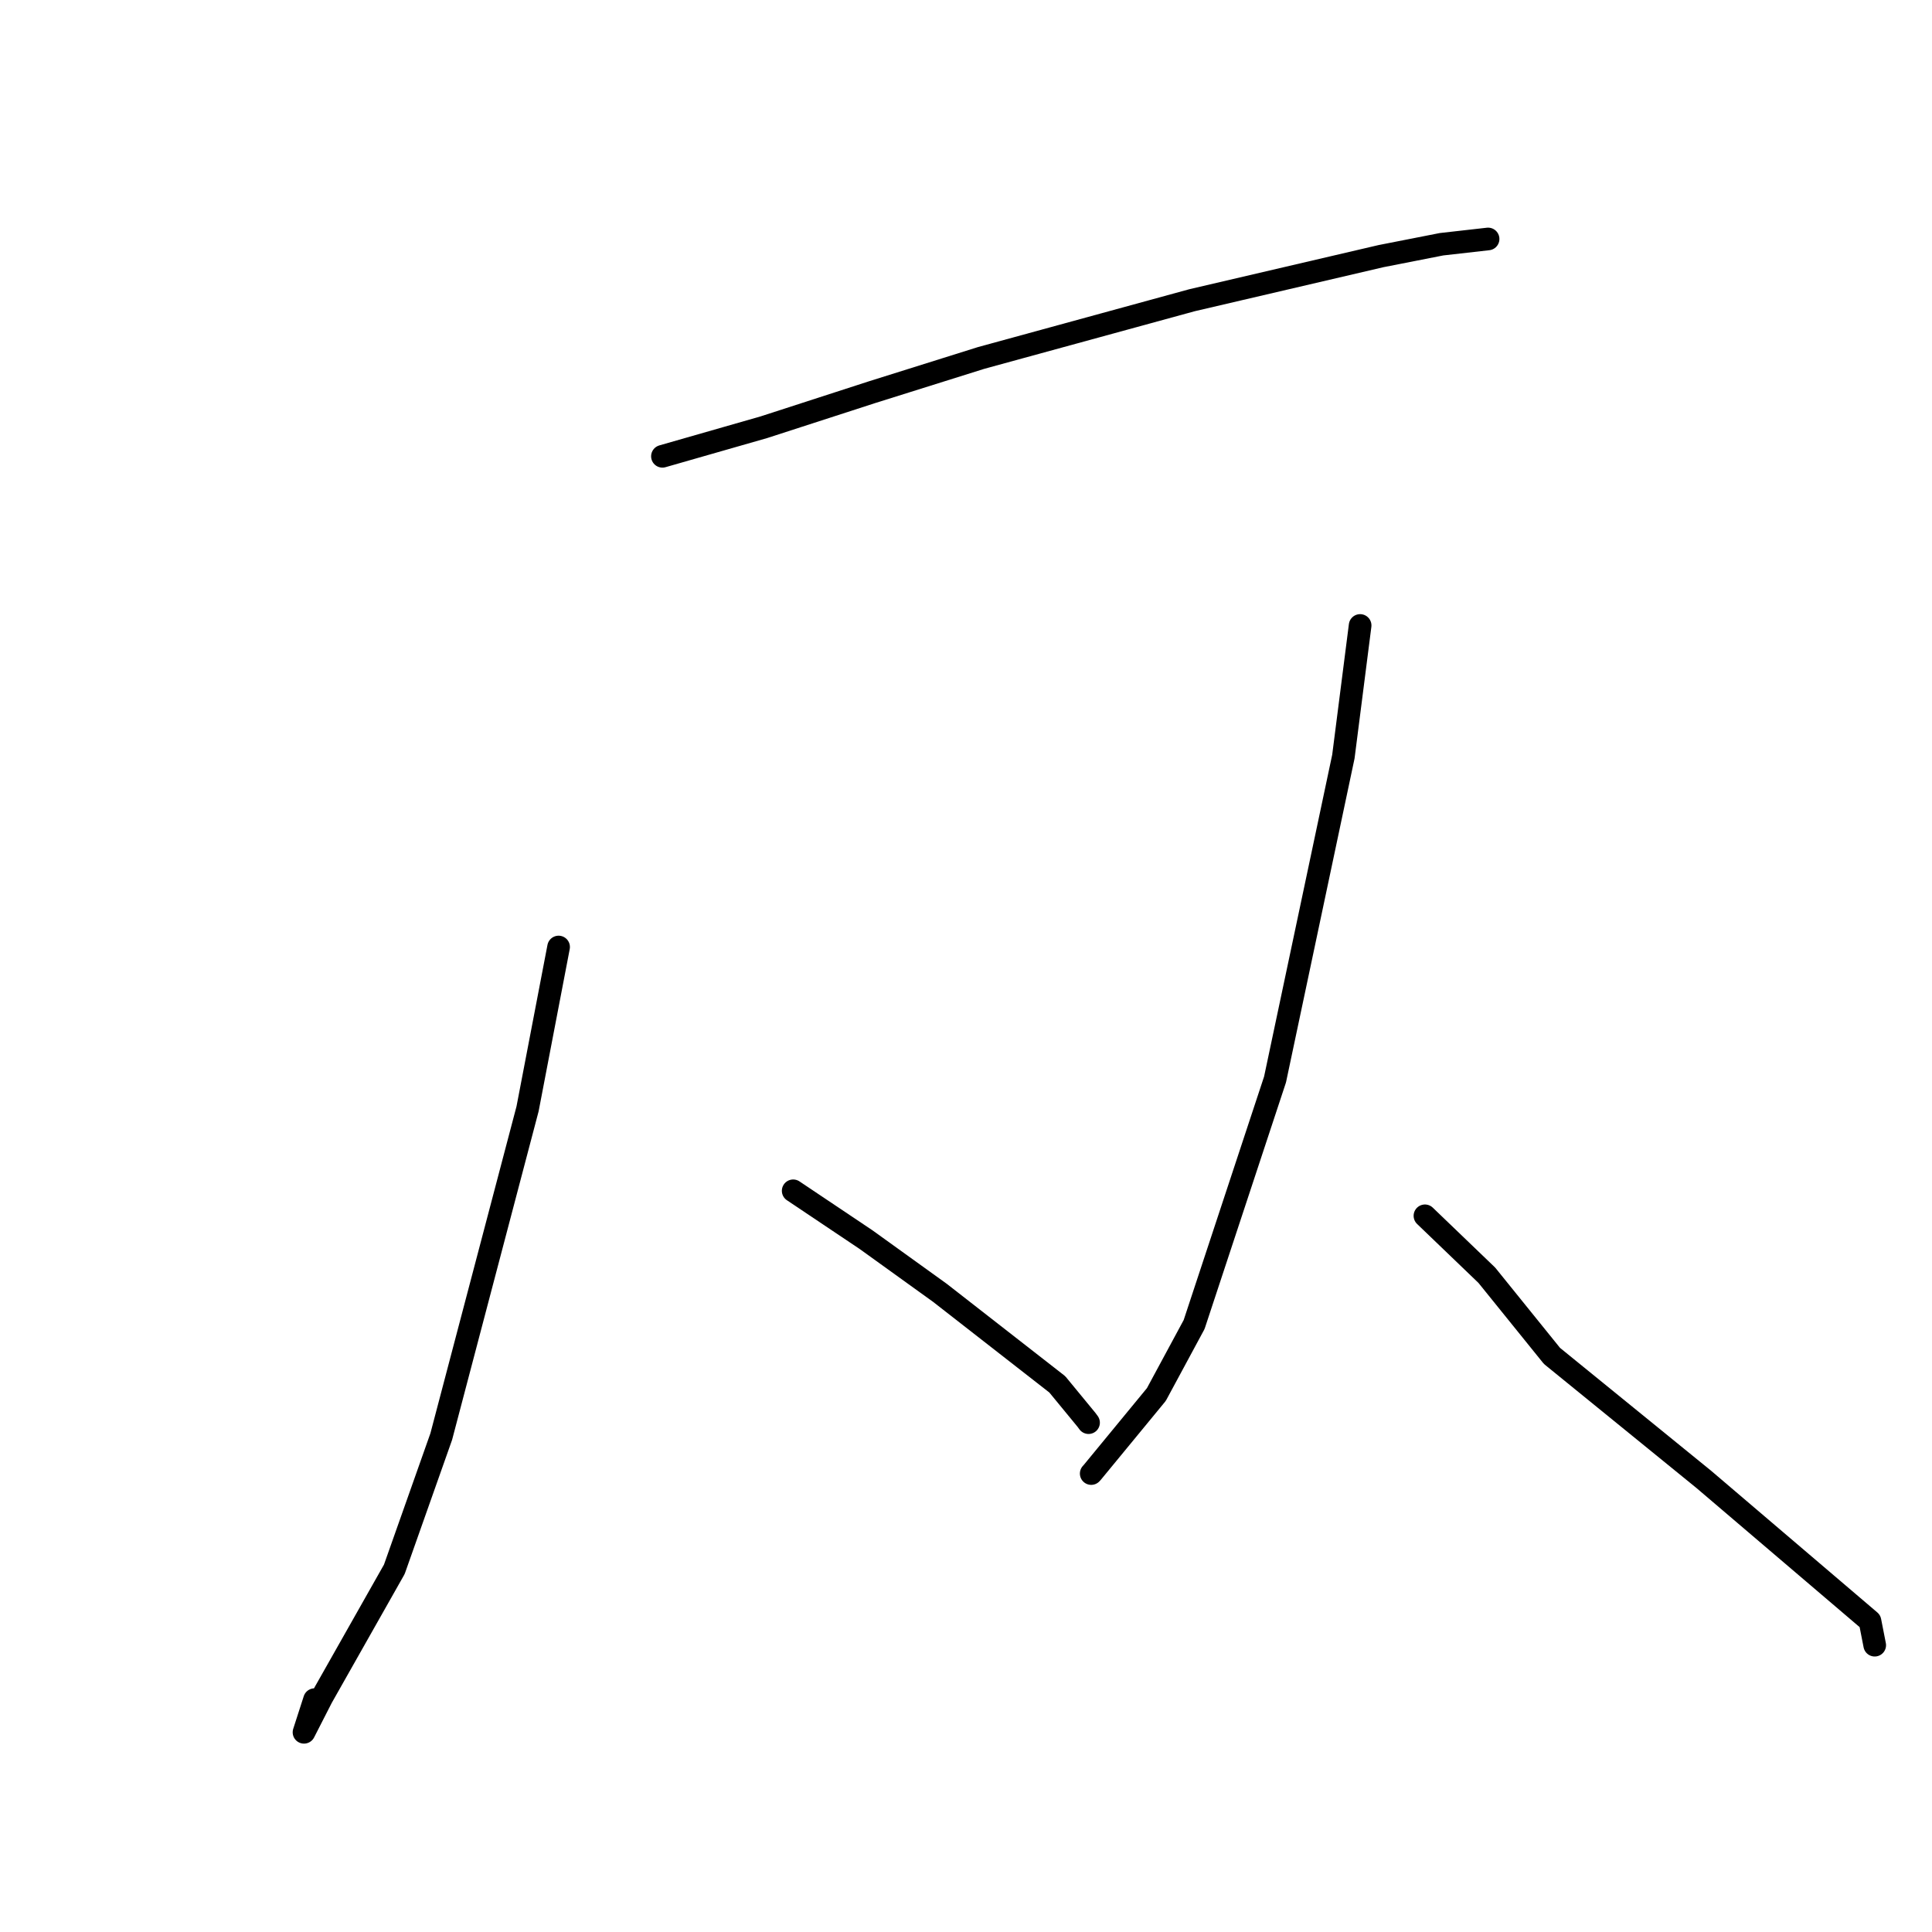 <?xml version="1.0" standalone="no"?>
    <svg width="256" height="256" xmlns="http://www.w3.org/2000/svg" version="1.1">
    <polyline stroke="black" stroke-width="3" stroke-linecap="round" fill="transparent" stroke-linejoin="round" points="87.776 60.462 101.213 56.612 115.551 51.967 130.02 47.426 157.933 39.786 182.969 33.943 191.009 32.363 197.134 31.67 197.179 31.665 " />
        <polyline stroke="black" stroke-width="3" stroke-linecap="round" fill="transparent" stroke-linejoin="round" points="74.017 125.484 69.906 146.923 58.469 190.352 52.249 207.943 42.638 224.93 40.282 229.538 41.678 225.212 " />
        <polyline stroke="black" stroke-width="3" stroke-linecap="round" fill="transparent" stroke-linejoin="round" points="105.101 157.788 114.752 164.256 124.533 171.298 140.095 183.433 143.981 188.157 144.239 188.509 " />
        <polyline stroke="black" stroke-width="3" stroke-linecap="round" fill="transparent" stroke-linejoin="round" points="180.224 82.878 178.005 100.252 168.951 143.031 158.227 175.505 153.223 184.781 144.722 195.112 144.591 195.253 " />
        <polyline stroke="black" stroke-width="3" stroke-linecap="round" fill="transparent" stroke-linejoin="round" points="188.812 161.101 197.01 168.975 205.643 179.664 225.786 196.047 247.783 214.801 248.353 217.706 248.41 217.996 " />
        </svg>